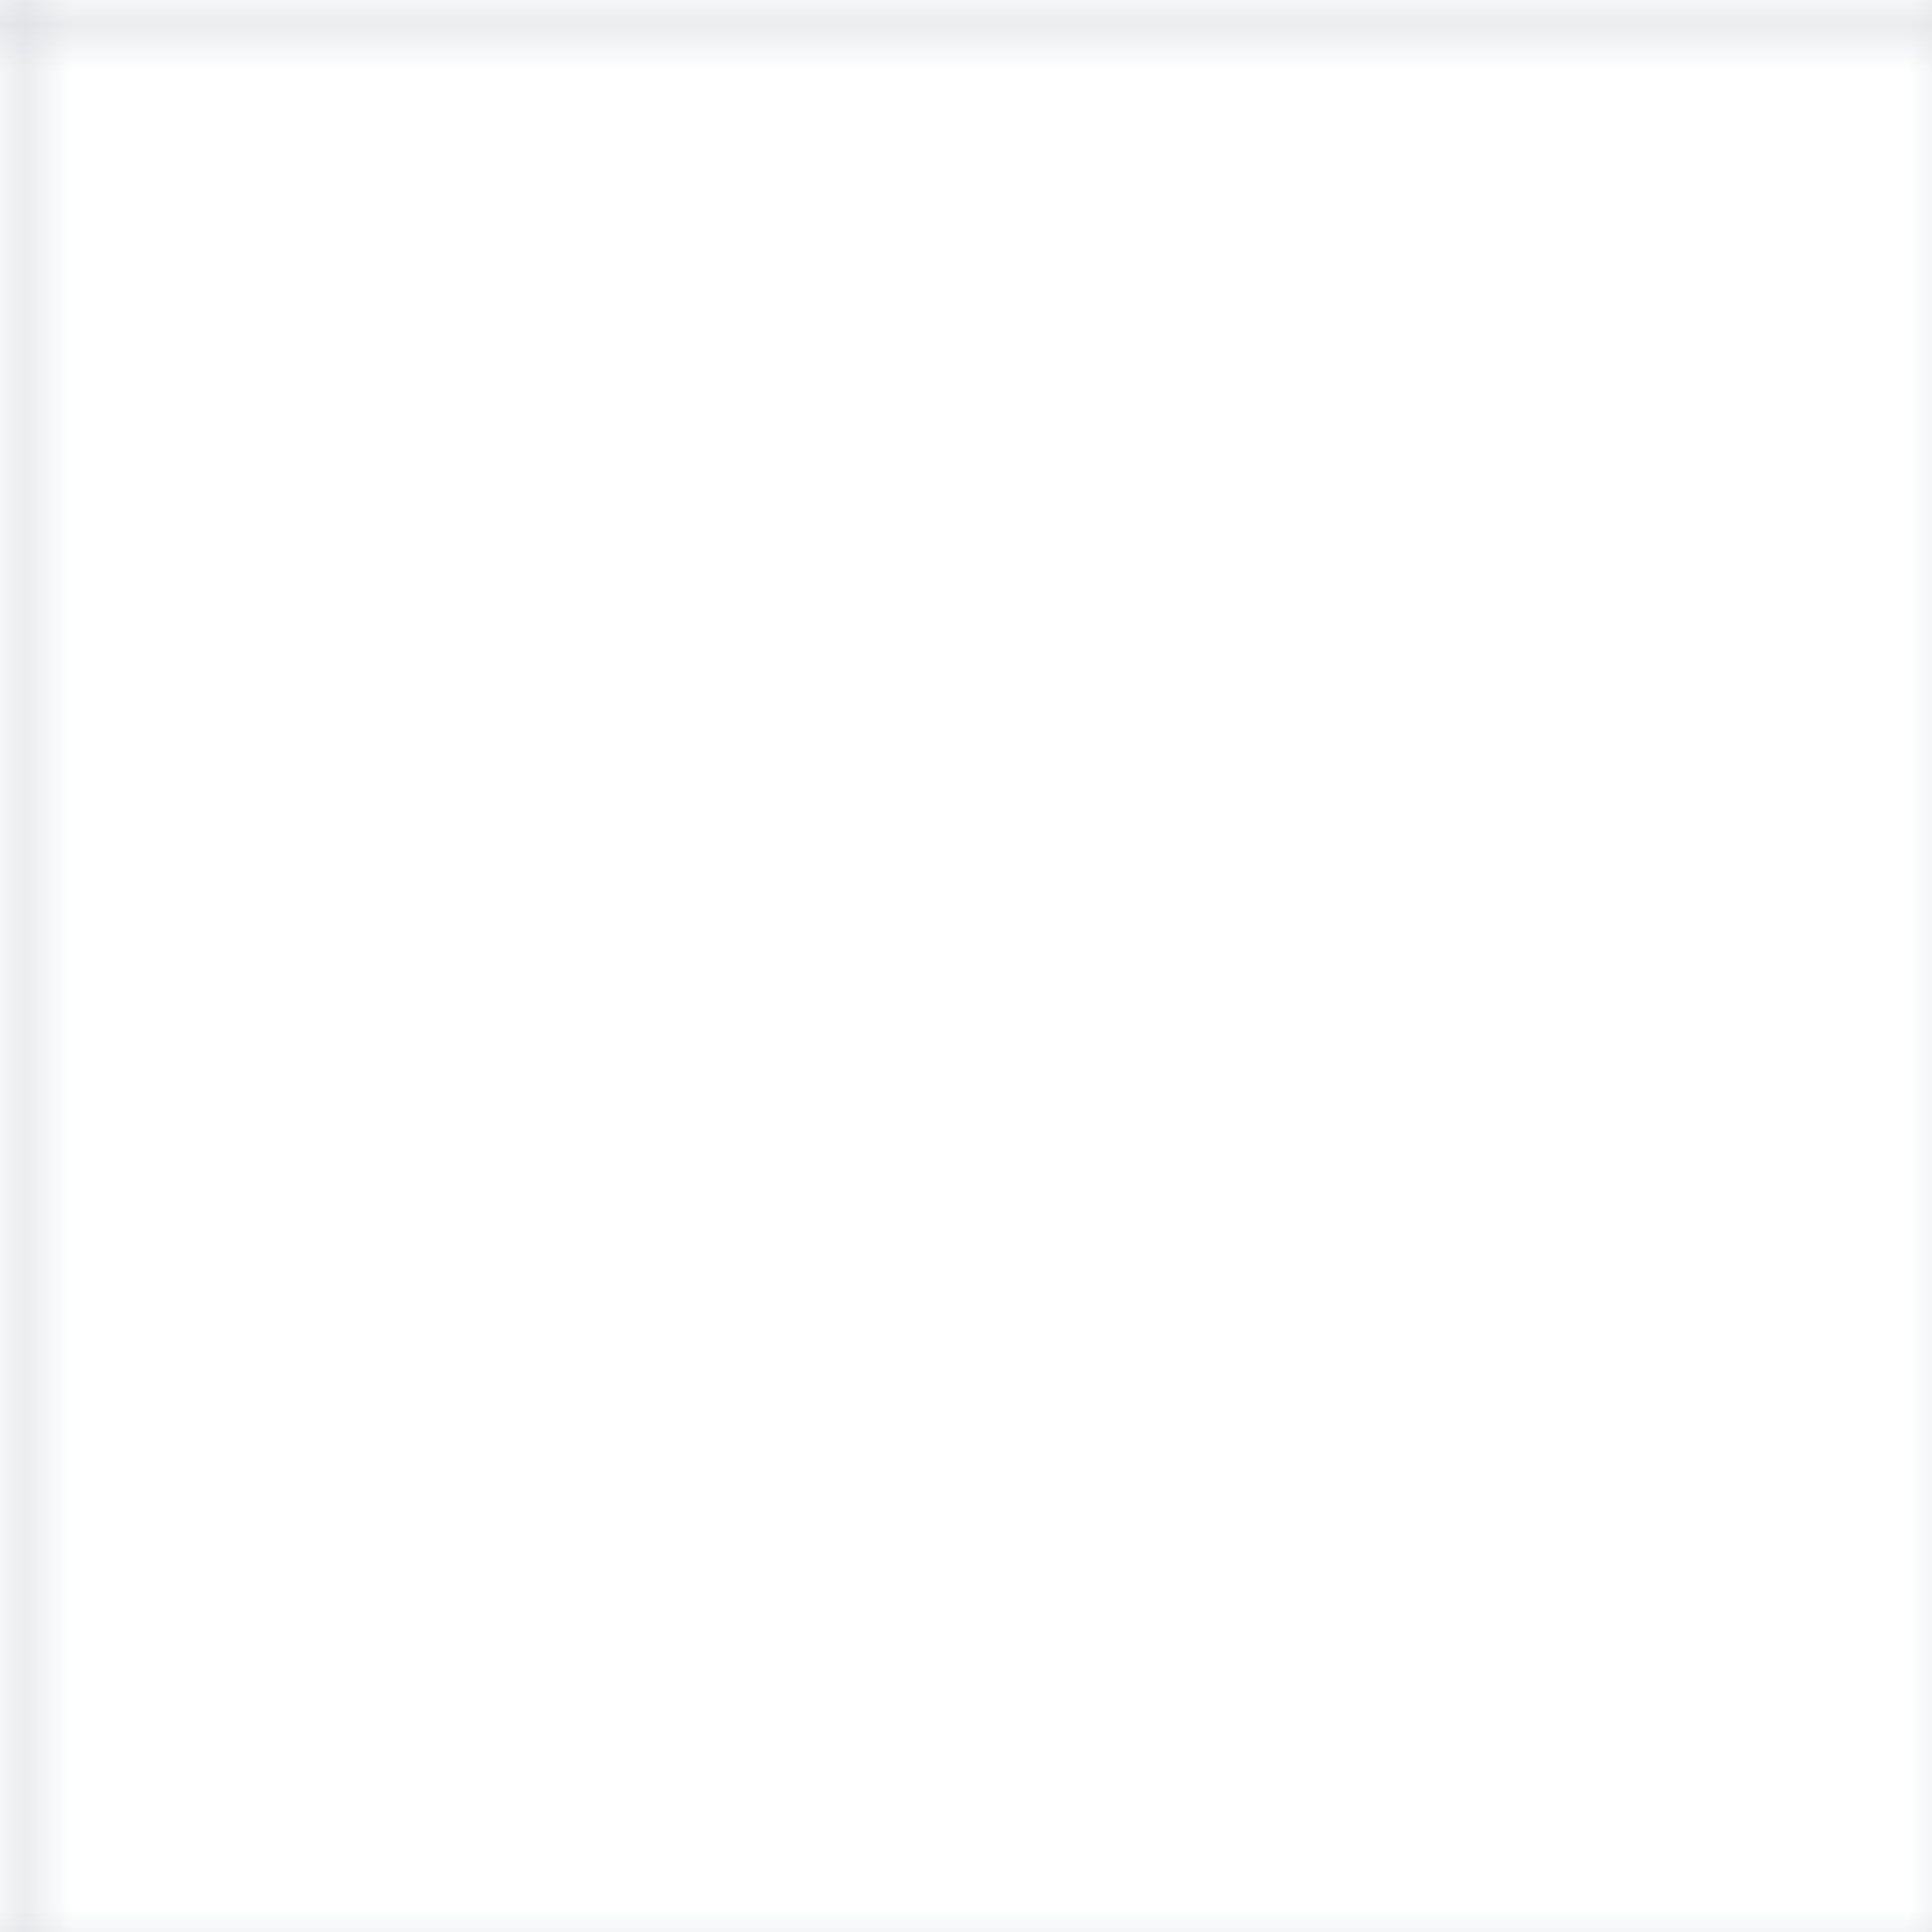 <svg width="40" height="40" xmlns="http://www.w3.org/2000/svg">
  <defs>
    <pattern id="grid" width="40" height="40" patternUnits="userSpaceOnUse">
      <path d="M 40 0 L 0 0 0 40" fill="none" stroke="rgba(156, 163, 175, 0.4)" stroke-width="1"/>
    </pattern>
  </defs>
  <rect width="40" height="40" fill="url(#grid)" />
</svg>
